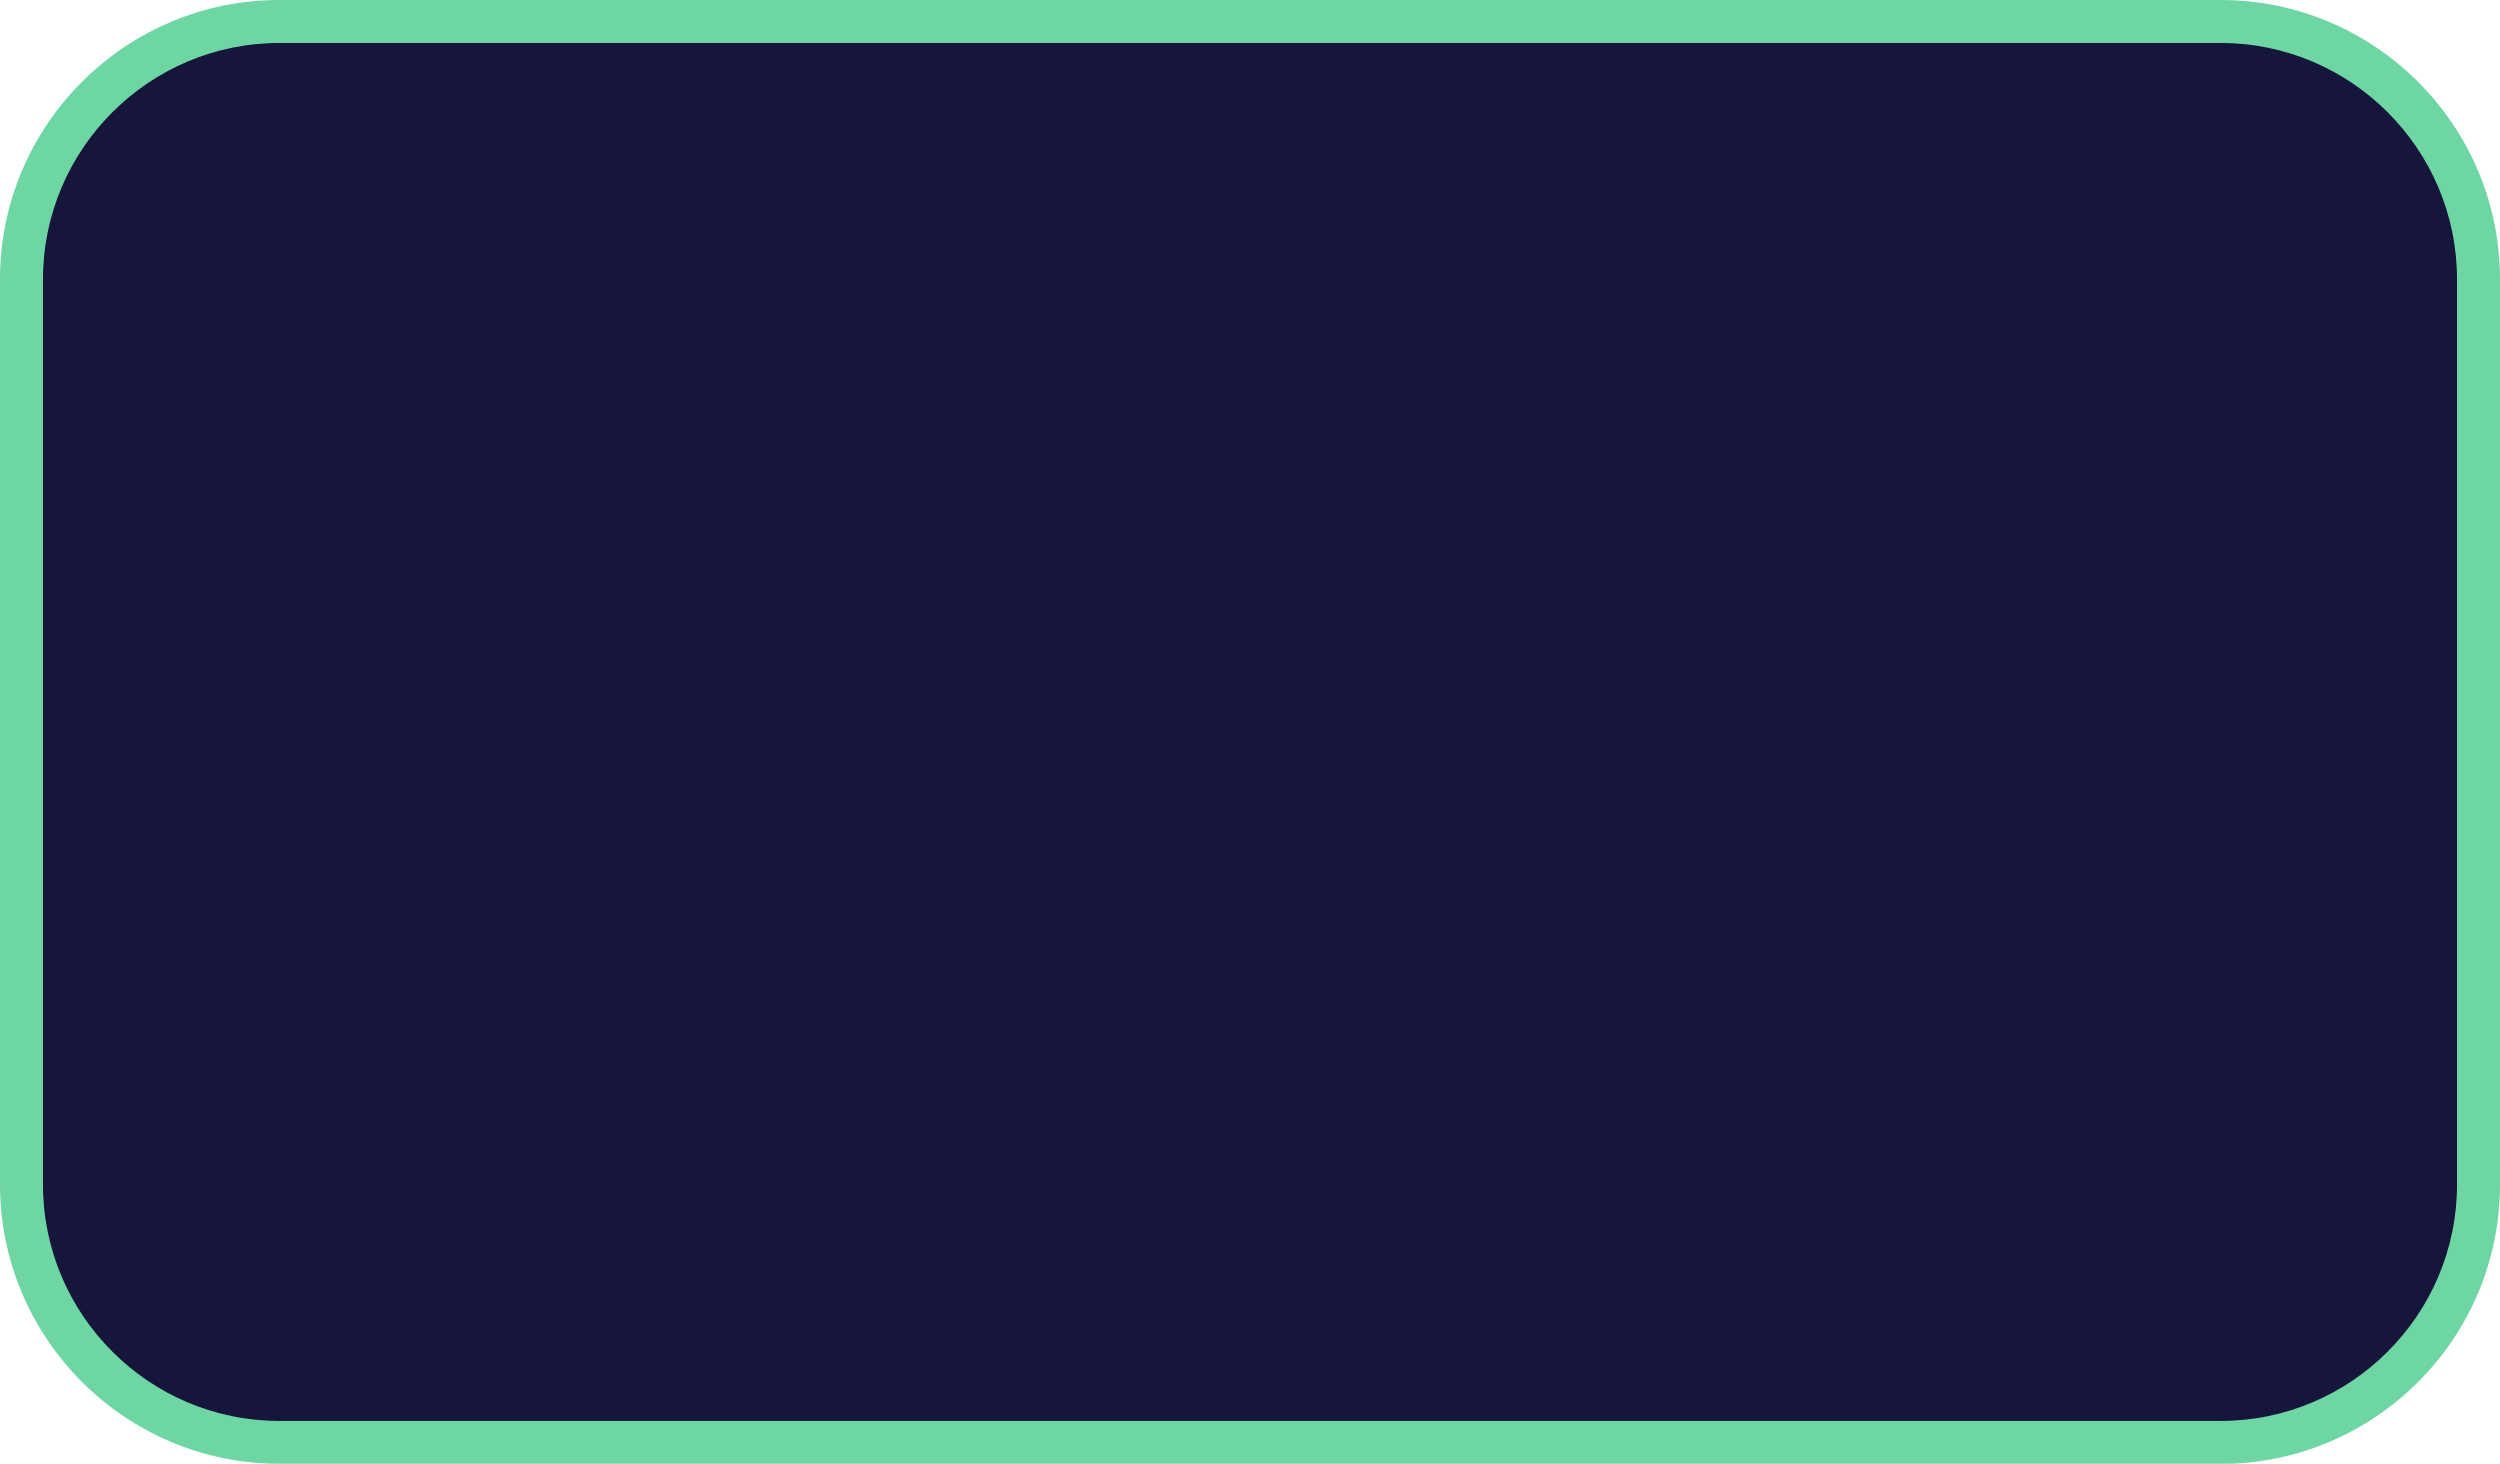 <?xml version="1.0" encoding="UTF-8"?>
<svg id="Layer_1" data-name="Layer 1" xmlns="http://www.w3.org/2000/svg" version="1.1" viewBox="0 0 164.03 96.04">
  <defs>
    <style>
      .cls-1 {
        fill: #6dd6a2;
      }

      .cls-1, .cls-2 {
        stroke-width: 0px;
      }

      .cls-2 {
        fill: #16153b;
      }
    </style>
  </defs>
  <rect class="cls-2" x="1.41" y="1.41" width="161.21" height="93.23" rx="16.92" ry="16.92"/>
  <path class="cls-1" d="M145.7,96.04H18.33c-10.11,0-18.33-8.22-18.33-18.33V18.33C0,8.22,8.22,0,18.33,0h127.37c10.11,0,18.33,8.22,18.33,18.33v59.39c0,10.11-8.22,18.33-18.33,18.33ZM18.33,2.82c-8.55,0-15.51,6.96-15.51,15.51v59.39c0,8.55,6.96,15.51,15.51,15.51h127.37c8.55,0,15.51-6.96,15.51-15.51V18.33c0-8.55-6.96-15.51-15.51-15.51H18.33Z"/>
</svg>